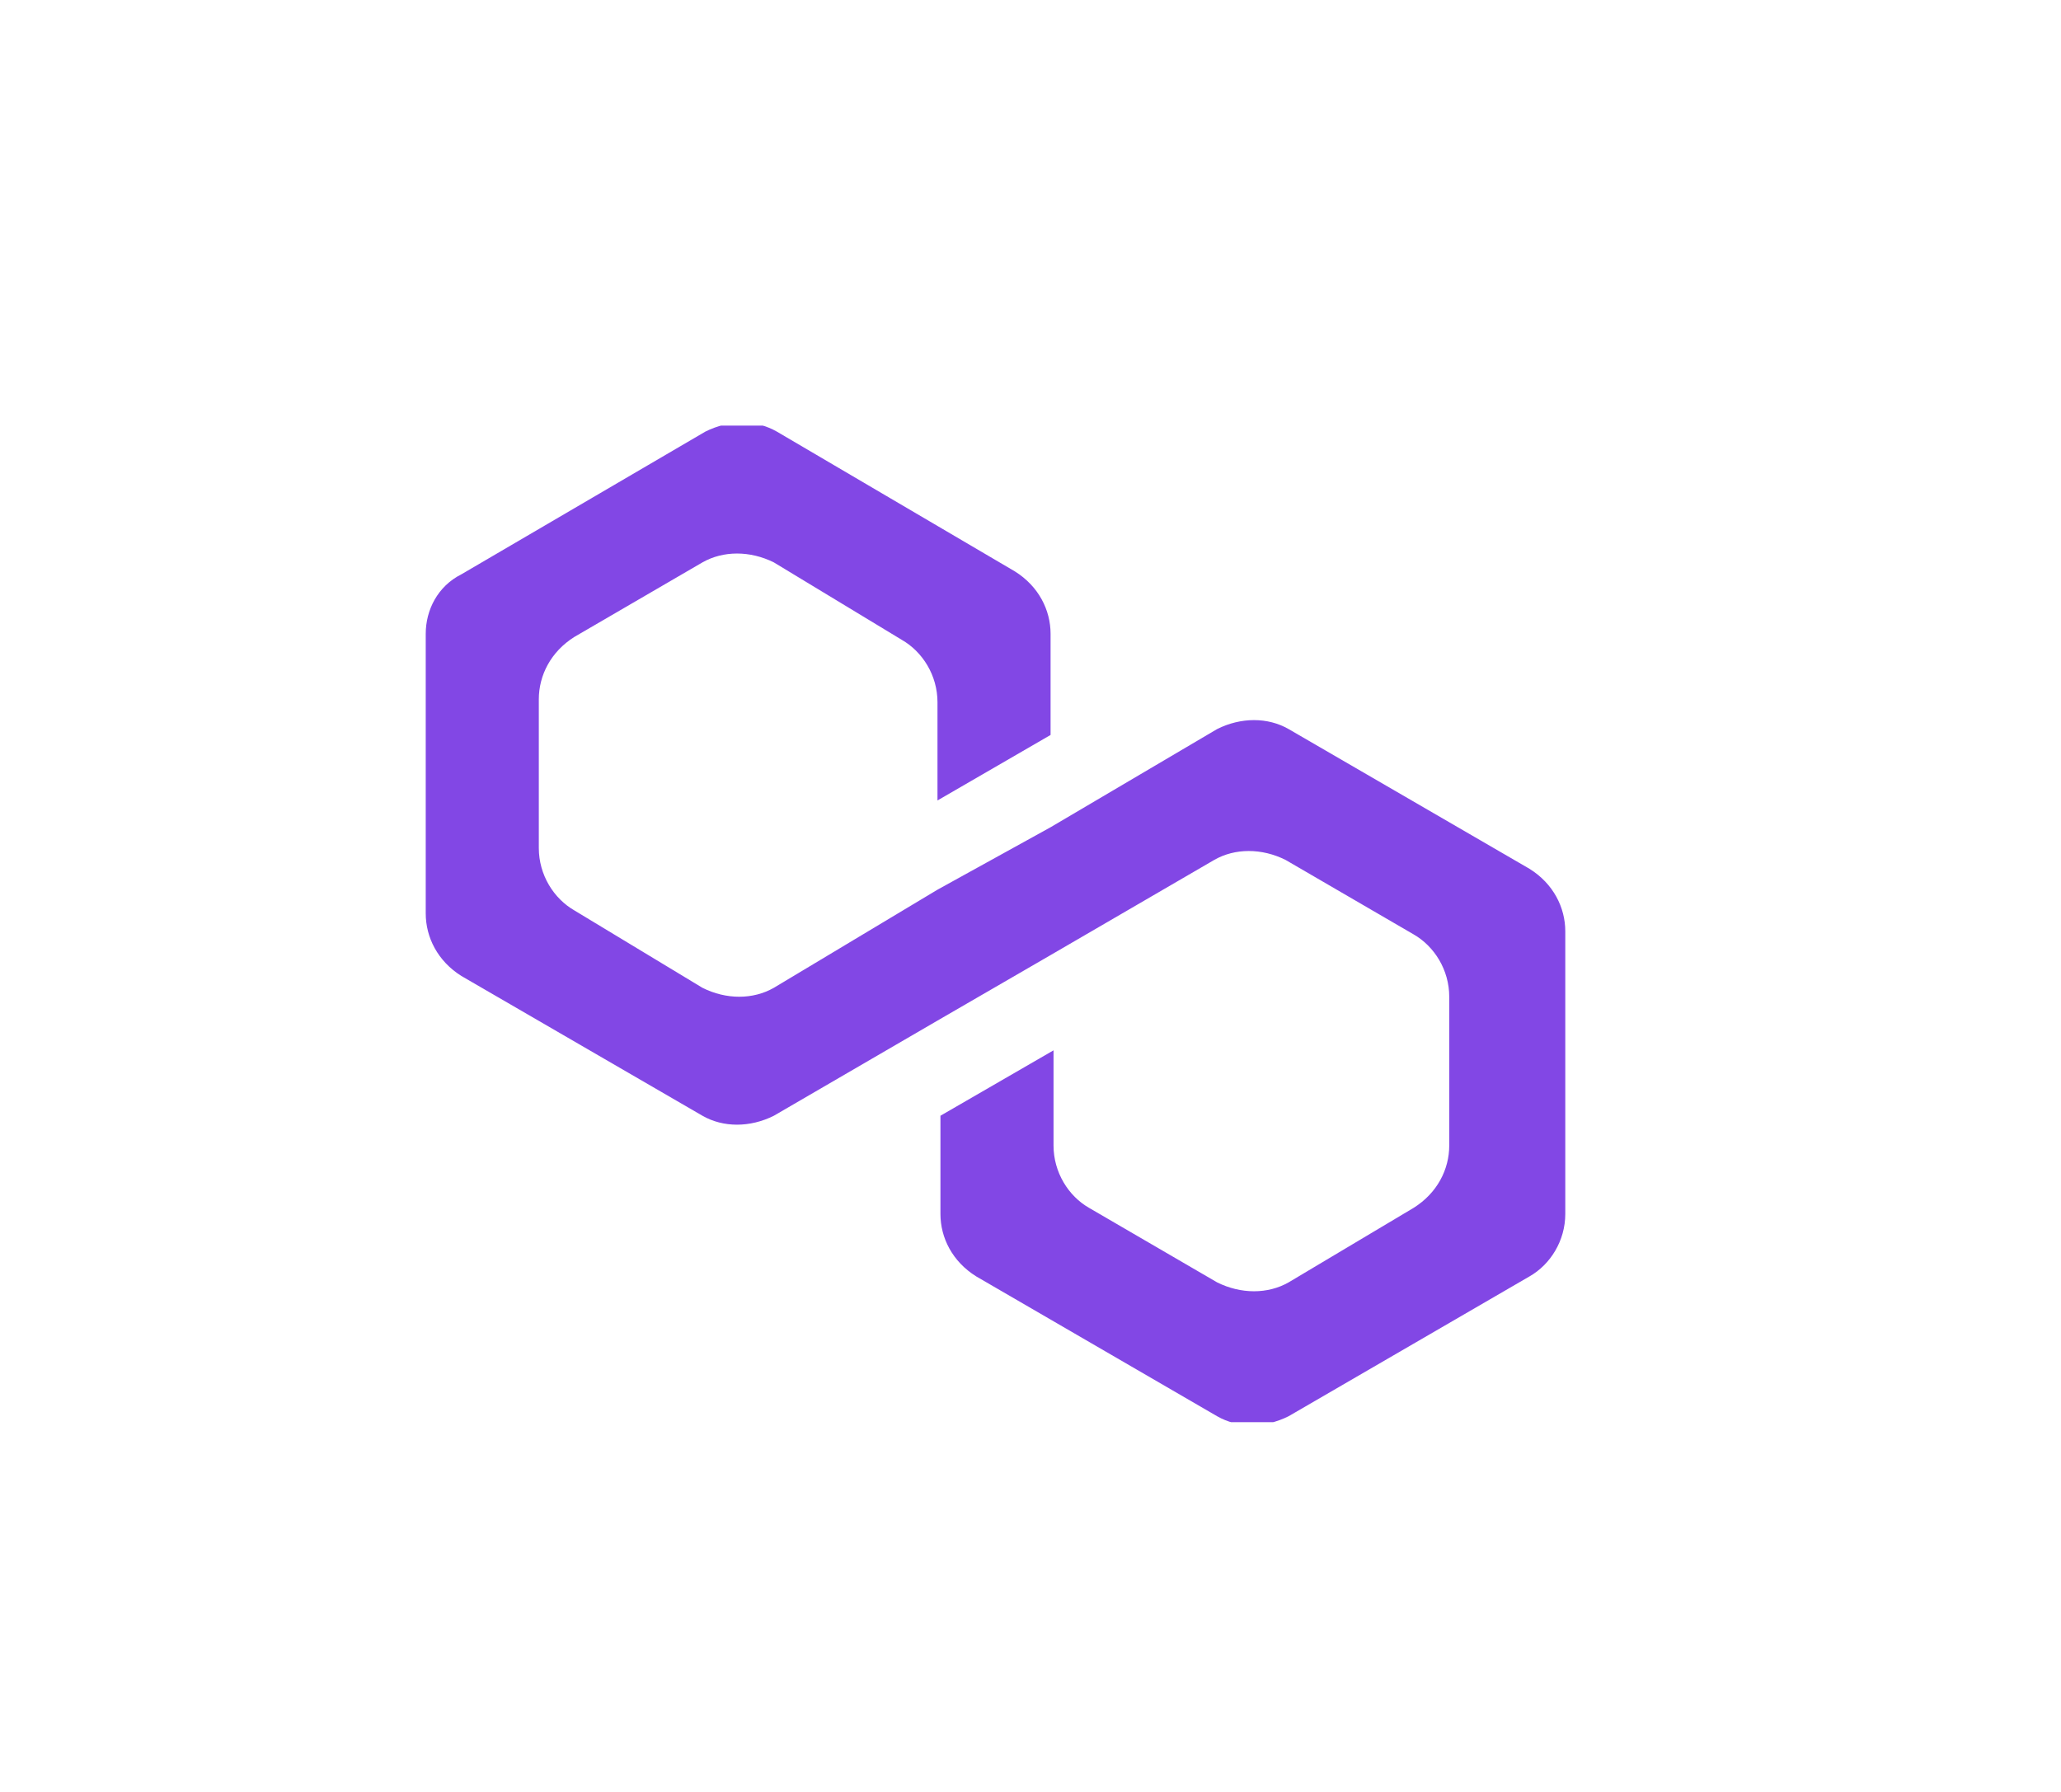 <svg width="23" height="20" viewBox="0 0 23 20" fill="none" xmlns="http://www.w3.org/2000/svg">
<g filter="url(#filter0_d_417_7623)">
<circle cx="13.75" cy="10" r="9" fill="white"/>
<g clip-path="url(#clip0_417_7623)">
<path d="M17.38 8.137C17.148 8.004 16.849 8.004 16.583 8.137L14.724 9.233L13.462 9.93L11.636 11.025C11.403 11.158 11.104 11.158 10.839 11.025L9.411 10.162C9.179 10.029 9.013 9.764 9.013 9.465V7.805C9.013 7.539 9.146 7.274 9.411 7.108L10.839 6.277C11.071 6.145 11.37 6.145 11.636 6.277L13.063 7.141C13.296 7.274 13.462 7.539 13.462 7.838V8.934L14.724 8.203V7.074C14.724 6.809 14.591 6.543 14.325 6.377L11.669 4.817C11.437 4.684 11.138 4.684 10.872 4.817L8.149 6.41C7.884 6.543 7.751 6.809 7.751 7.074V10.195C7.751 10.461 7.884 10.727 8.149 10.893L10.839 12.453C11.071 12.586 11.37 12.586 11.636 12.453L13.462 11.391L14.724 10.66L16.55 9.598C16.782 9.465 17.081 9.465 17.347 9.598L18.774 10.428C19.007 10.561 19.173 10.826 19.173 11.125V12.785C19.173 13.051 19.04 13.316 18.774 13.482L17.38 14.313C17.148 14.445 16.849 14.445 16.583 14.313L15.155 13.482C14.923 13.35 14.757 13.084 14.757 12.785V11.723L13.495 12.453V13.549C13.495 13.815 13.628 14.08 13.894 14.246L16.583 15.807C16.815 15.94 17.114 15.94 17.38 15.807L20.069 14.246C20.302 14.113 20.468 13.848 20.468 13.549V10.395C20.468 10.129 20.335 9.863 20.069 9.697L17.38 8.137Z" fill="#8247E5"/>
</g>
</g>
<defs>
<filter id="filter0_d_417_7623" x="0.75" y="0" width="22" height="20" filterUnits="userSpaceOnUse" color-interpolation-filters="sRGB">
<feFlood flood-opacity="0" result="BackgroundImageFix"/>
<feColorMatrix in="SourceAlpha" type="matrix" values="0 0 0 0 0 0 0 0 0 0 0 0 0 0 0 0 0 0 127 0" result="hardAlpha"/>
<feOffset dx="-3"/>
<feGaussianBlur stdDeviation="0.5"/>
<feComposite in2="hardAlpha" operator="out"/>
<feColorMatrix type="matrix" values="0 0 0 0 0 0 0 0 0 0 0 0 0 0 0 0 0 0 0.25 0"/>
<feBlend mode="normal" in2="BackgroundImageFix" result="effect1_dropShadow_417_7623"/>
<feBlend mode="normal" in="SourceGraphic" in2="effect1_dropShadow_417_7623" result="shape"/>
</filter>
<clipPath id="clip0_417_7623">
<rect width="12.75" height="11.123" fill="white" transform="translate(7.751 4.75)"/>
</clipPath>
</defs>
</svg>
